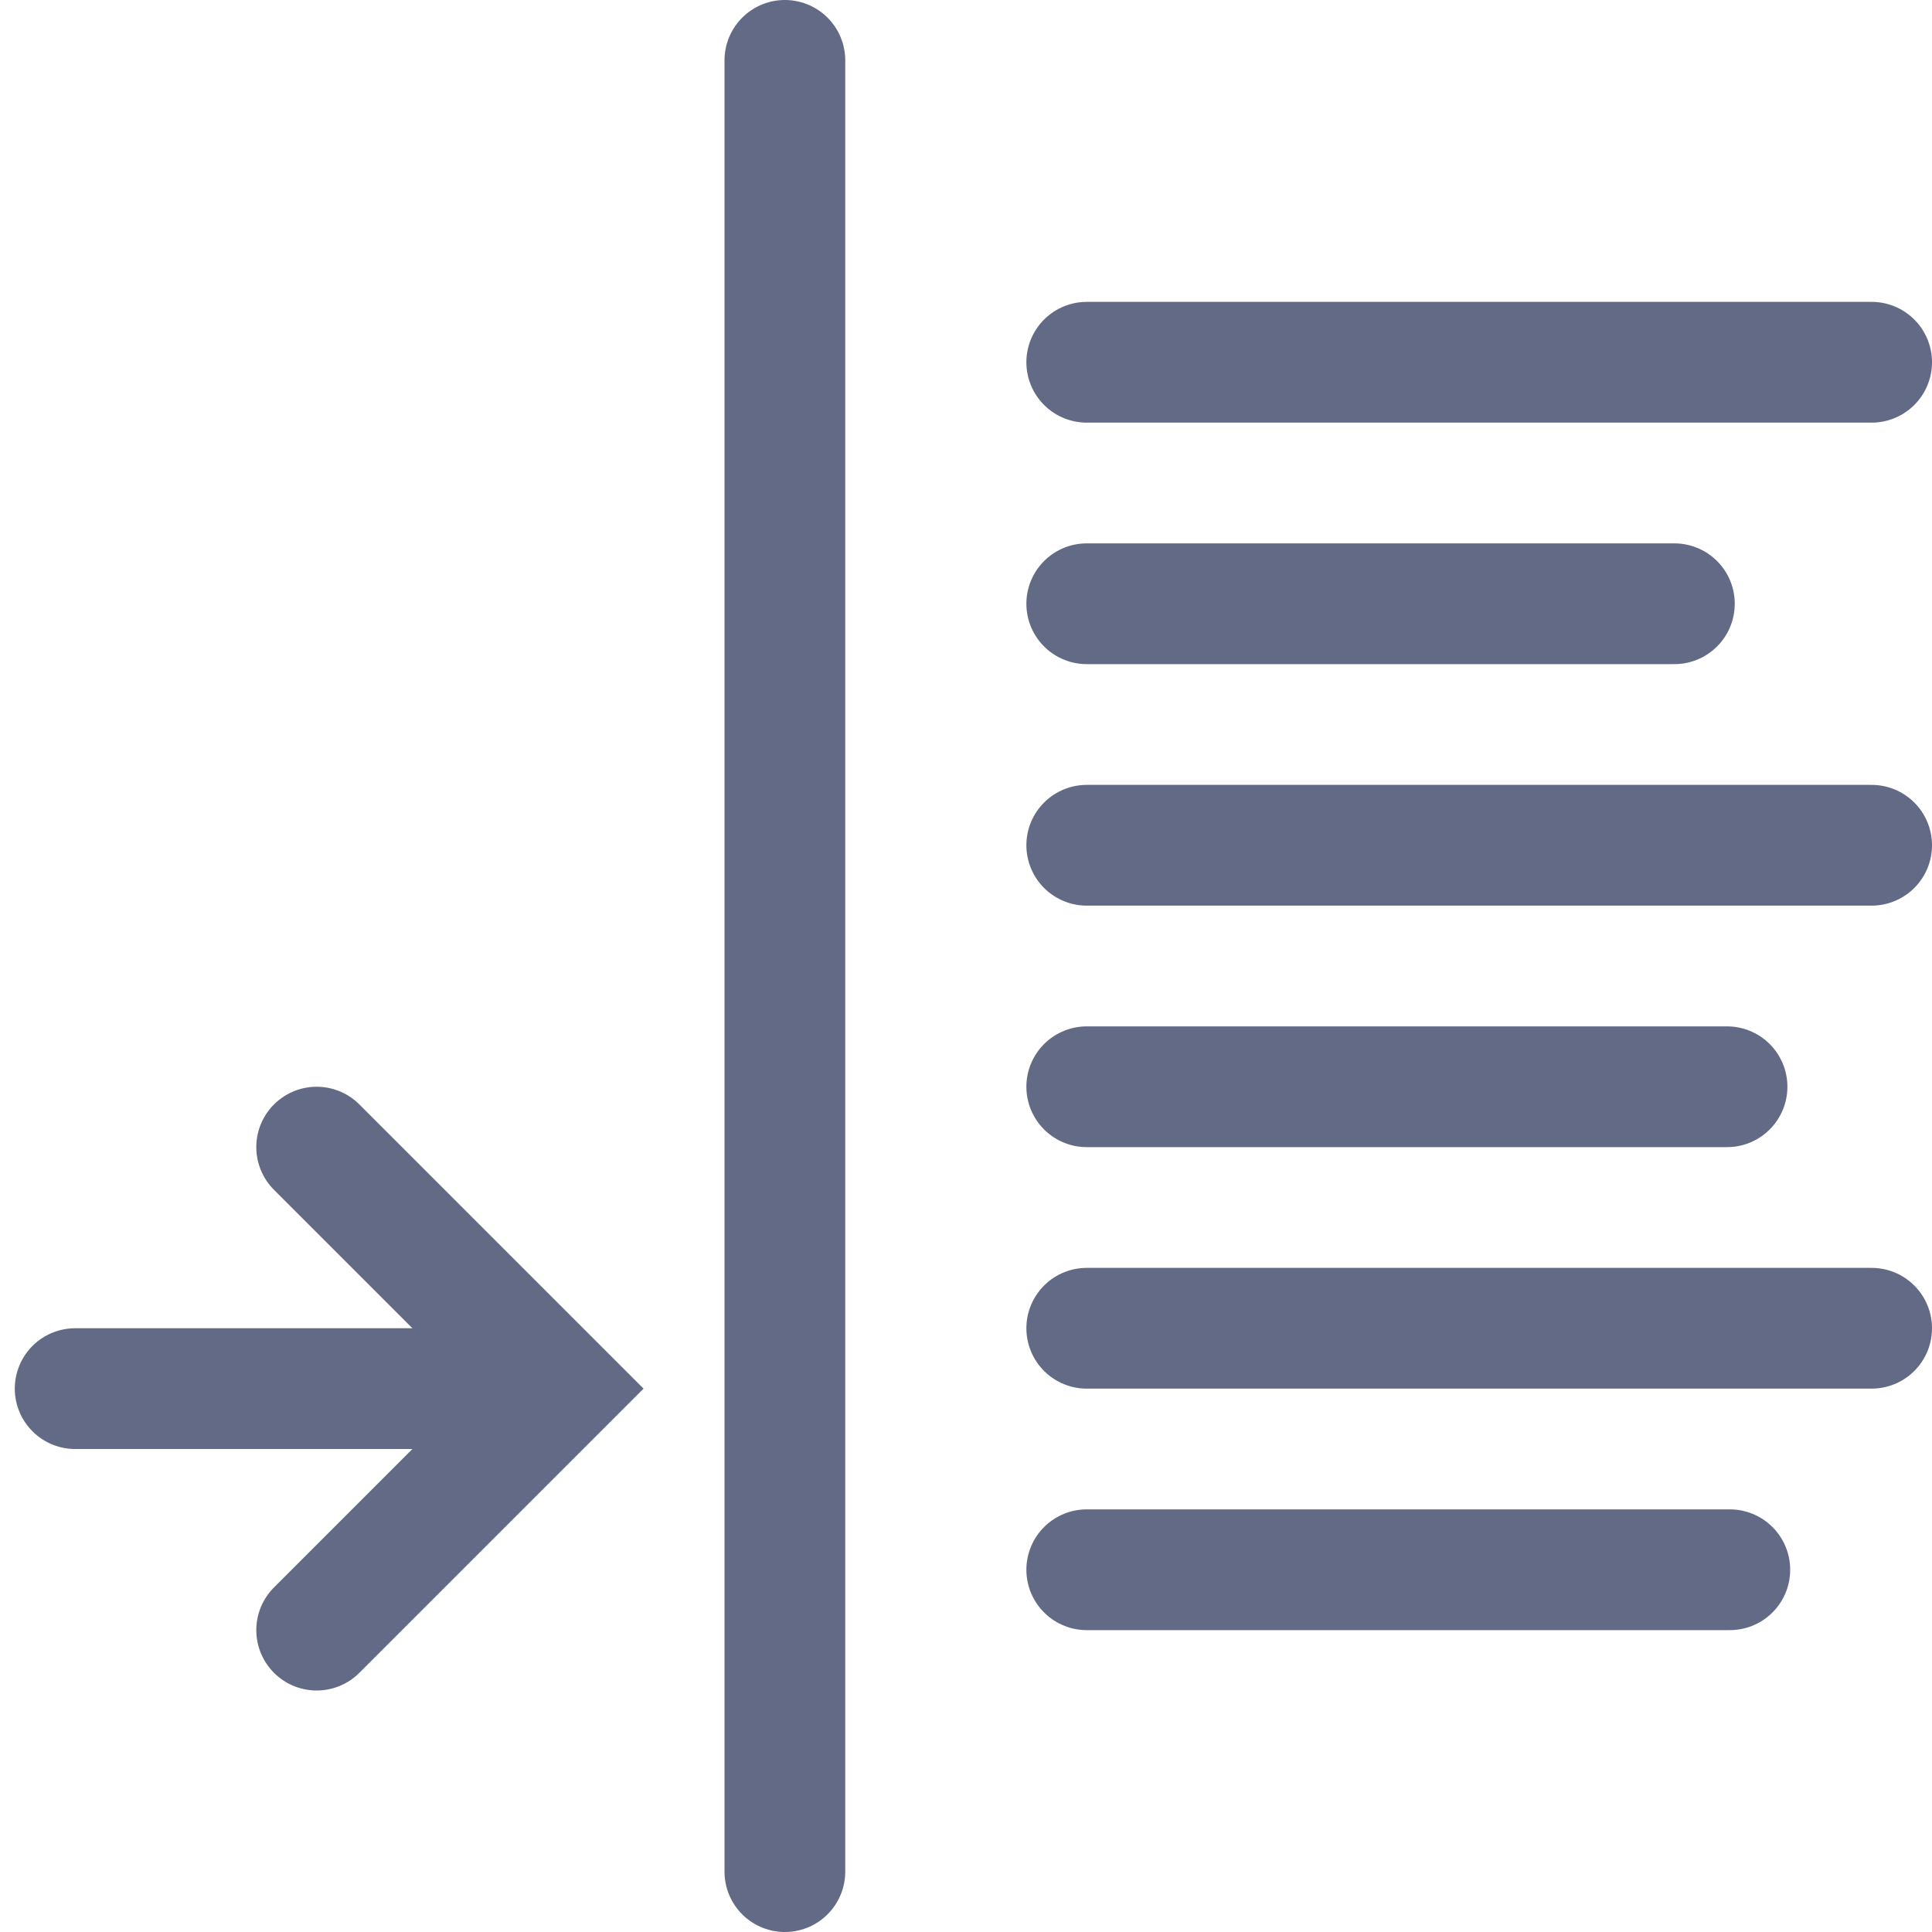<?xml version="1.0" encoding="UTF-8" standalone="no"?>
<svg width="32px" height="32px" viewBox="0 0 32 32" version="1.1" xmlns="http://www.w3.org/2000/svg" xmlns:xlink="http://www.w3.org/1999/xlink" xmlns:sketch="http://www.bohemiancoding.com/sketch/ns">
    <!-- Generator: Sketch 3.2.2 (9983) - http://www.bohemiancoding.com/sketch -->
    <title>indent</title>
    <desc>Created with Sketch.</desc>
    <defs></defs>
    <g id="Icons" stroke="none" stroke-width="1" fill="none" fill-rule="evenodd" sketch:type="MSPage">
        <g id="indent" sketch:type="MSLayerGroup" stroke="#626A85" stroke-width="2" stroke-linecap="round">
            <path d="M9.245,27 L5.245,23 L9.245,19" id="Stroke-7079" sketch:type="MSShapeGroup" transform="translate(7.245, 23) scale(-1, 1) translate(-7.245, -23) "></path>
            <path d="M6.755,23 L1,23" id="Stroke-7081" stroke-linejoin="round" sketch:type="MSShapeGroup" transform="translate(4, 23) scale(-1, 1) translate(-4, -23) "></path>
            <path d="M13,1 L13,31" id="Stroke-7080" stroke-linejoin="round" sketch:type="MSShapeGroup"></path>
            <path d="M18,6 L31,6" id="Stroke-7082" stroke-linejoin="round" sketch:type="MSShapeGroup"></path>
            <path d="M18,10 L27.733,10" id="Stroke-7083" stroke-linejoin="round" sketch:type="MSShapeGroup"></path>
            <path d="M18,14 L31,14" id="Stroke-7084" stroke-linejoin="round" sketch:type="MSShapeGroup"></path>
            <path d="M18,18 L28.605,18" id="Stroke-7085" stroke-linejoin="round" sketch:type="MSShapeGroup"></path>
            <path d="M18,22 L31,22" id="Stroke-7086" stroke-linejoin="round" sketch:type="MSShapeGroup"></path>
            <path d="M18,26 L28.651,26" id="Stroke-7087" stroke-linejoin="round" sketch:type="MSShapeGroup"></path>
        </g>
    </g>
</svg>